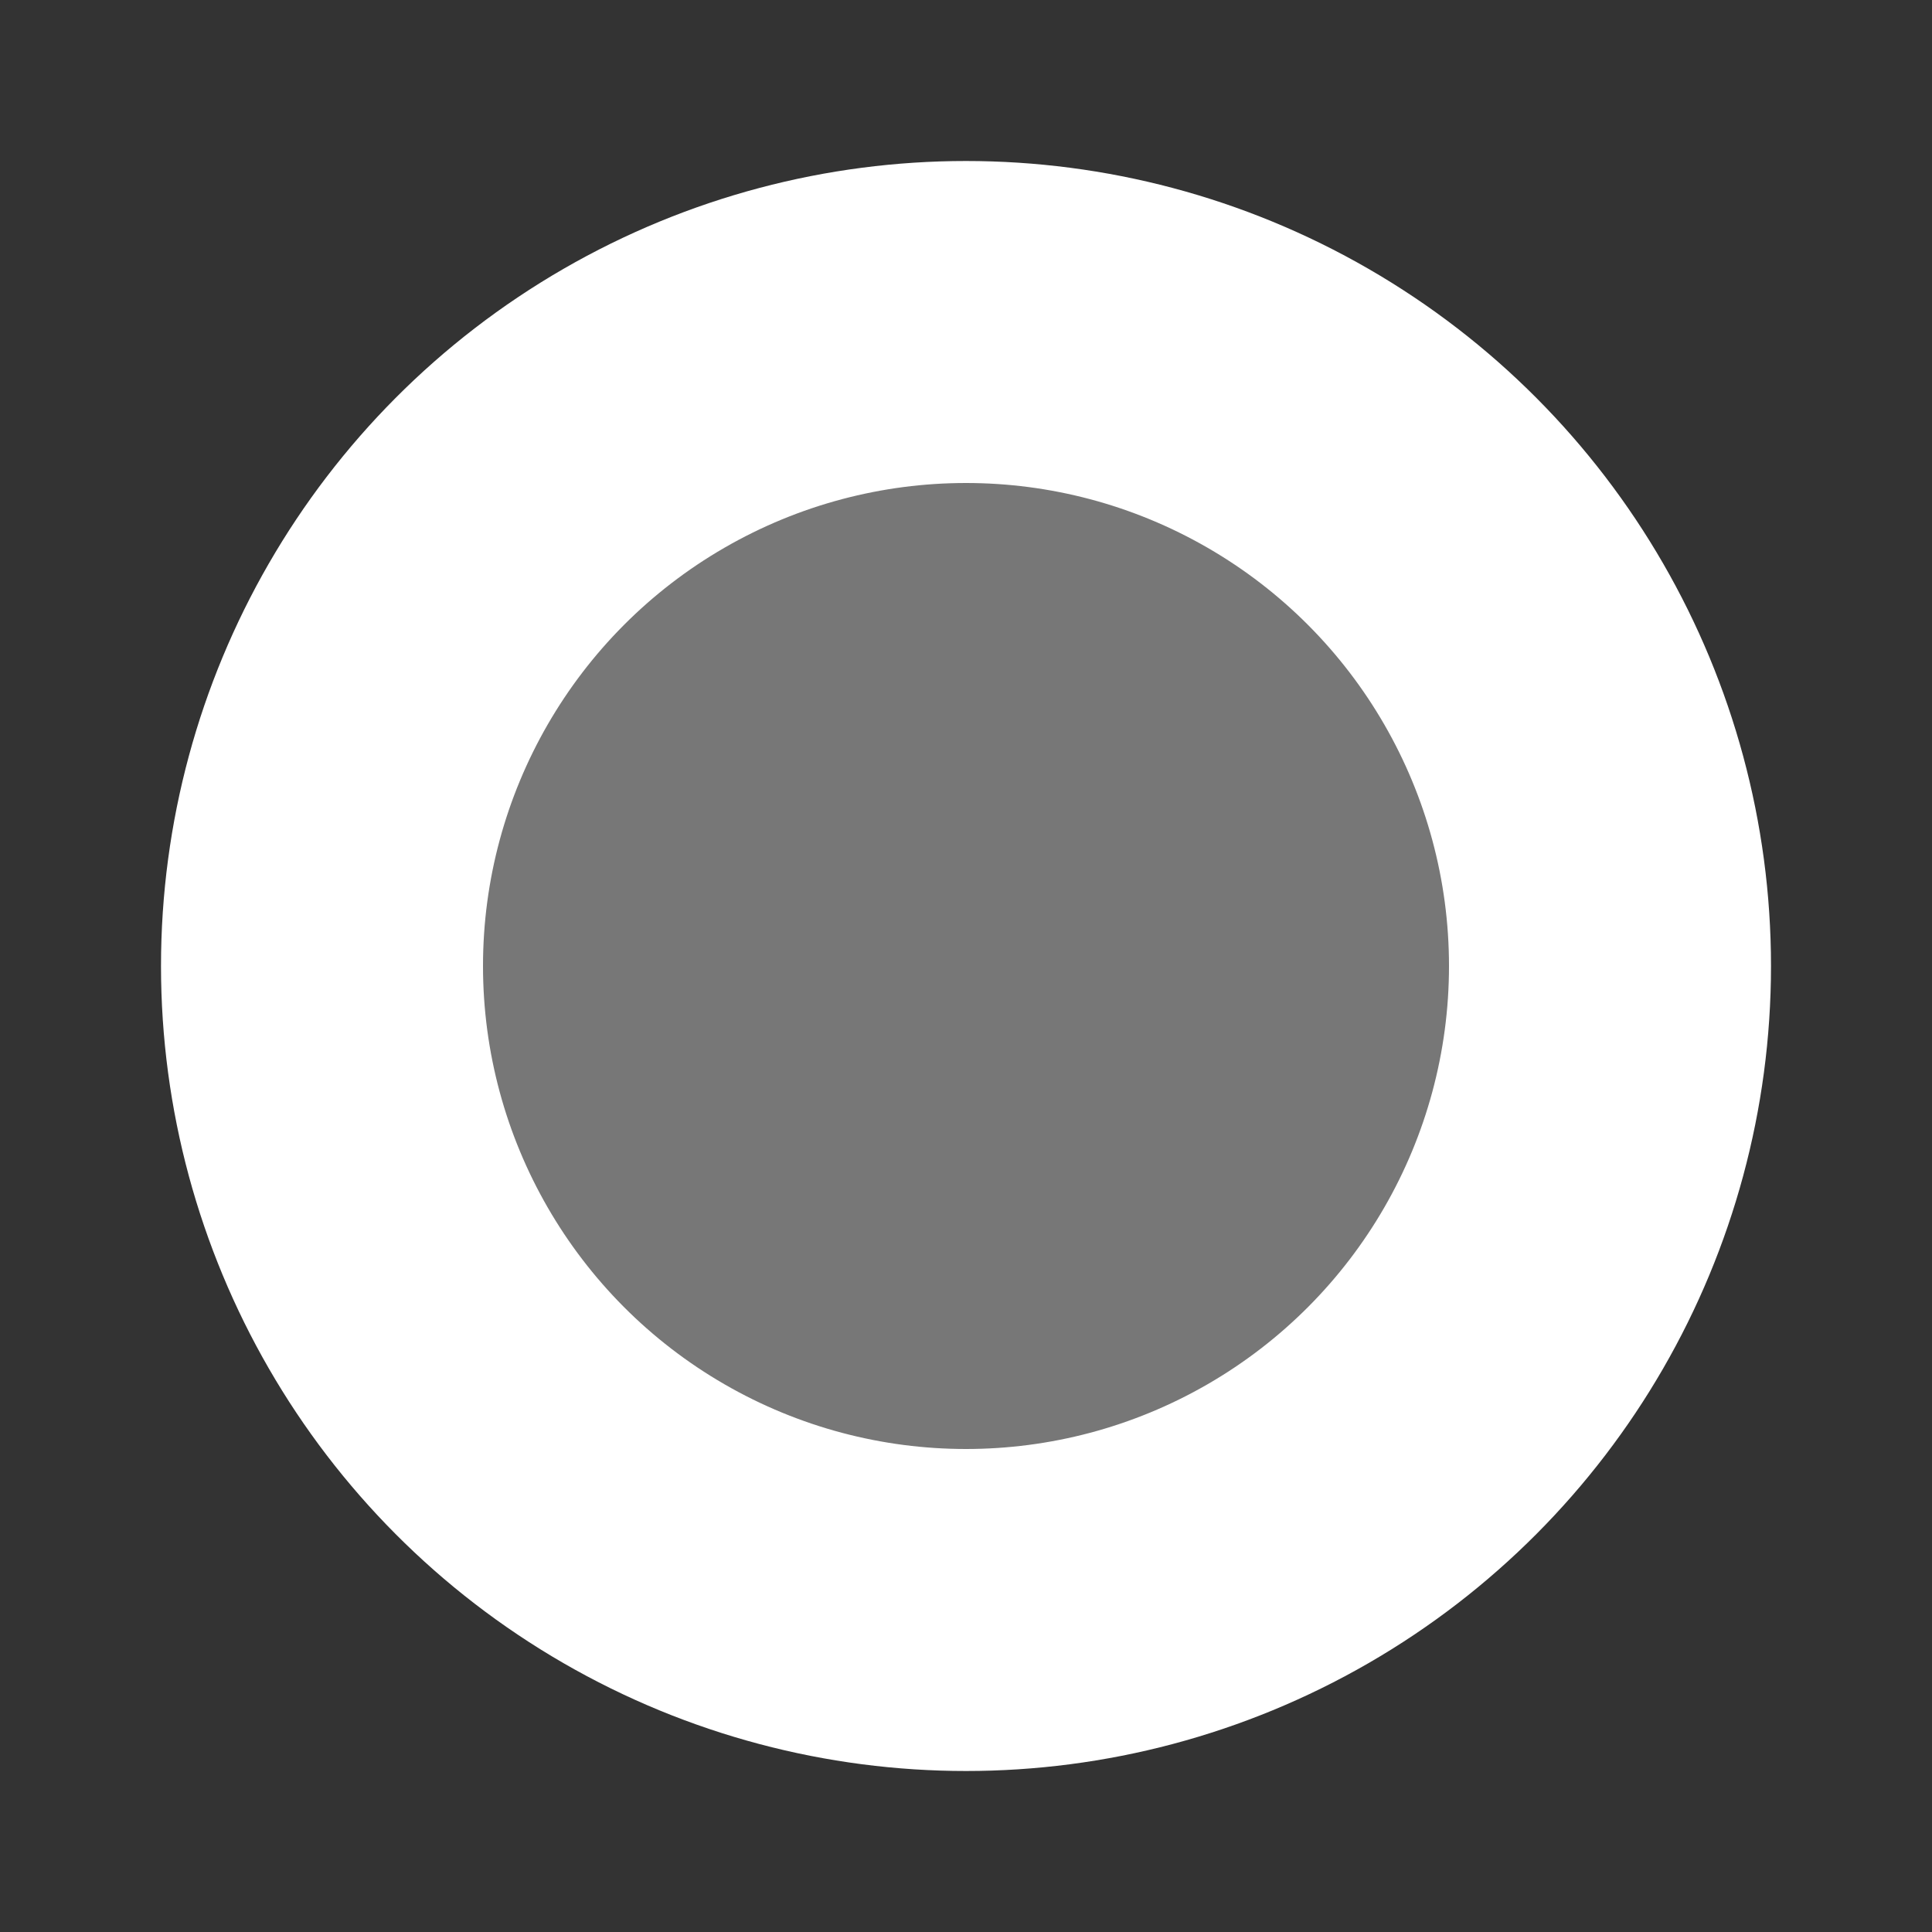 <svg xmlns="http://www.w3.org/2000/svg" width="12" height="12">
	<rect width="100%" height="100%" fill="#333333" stroke="none"/>
	<circle
	    fill="#777"
		stroke="white"
		r="4"
	    stroke-width="2"
		cx="6"
		cy="6"
	/>
</svg>
